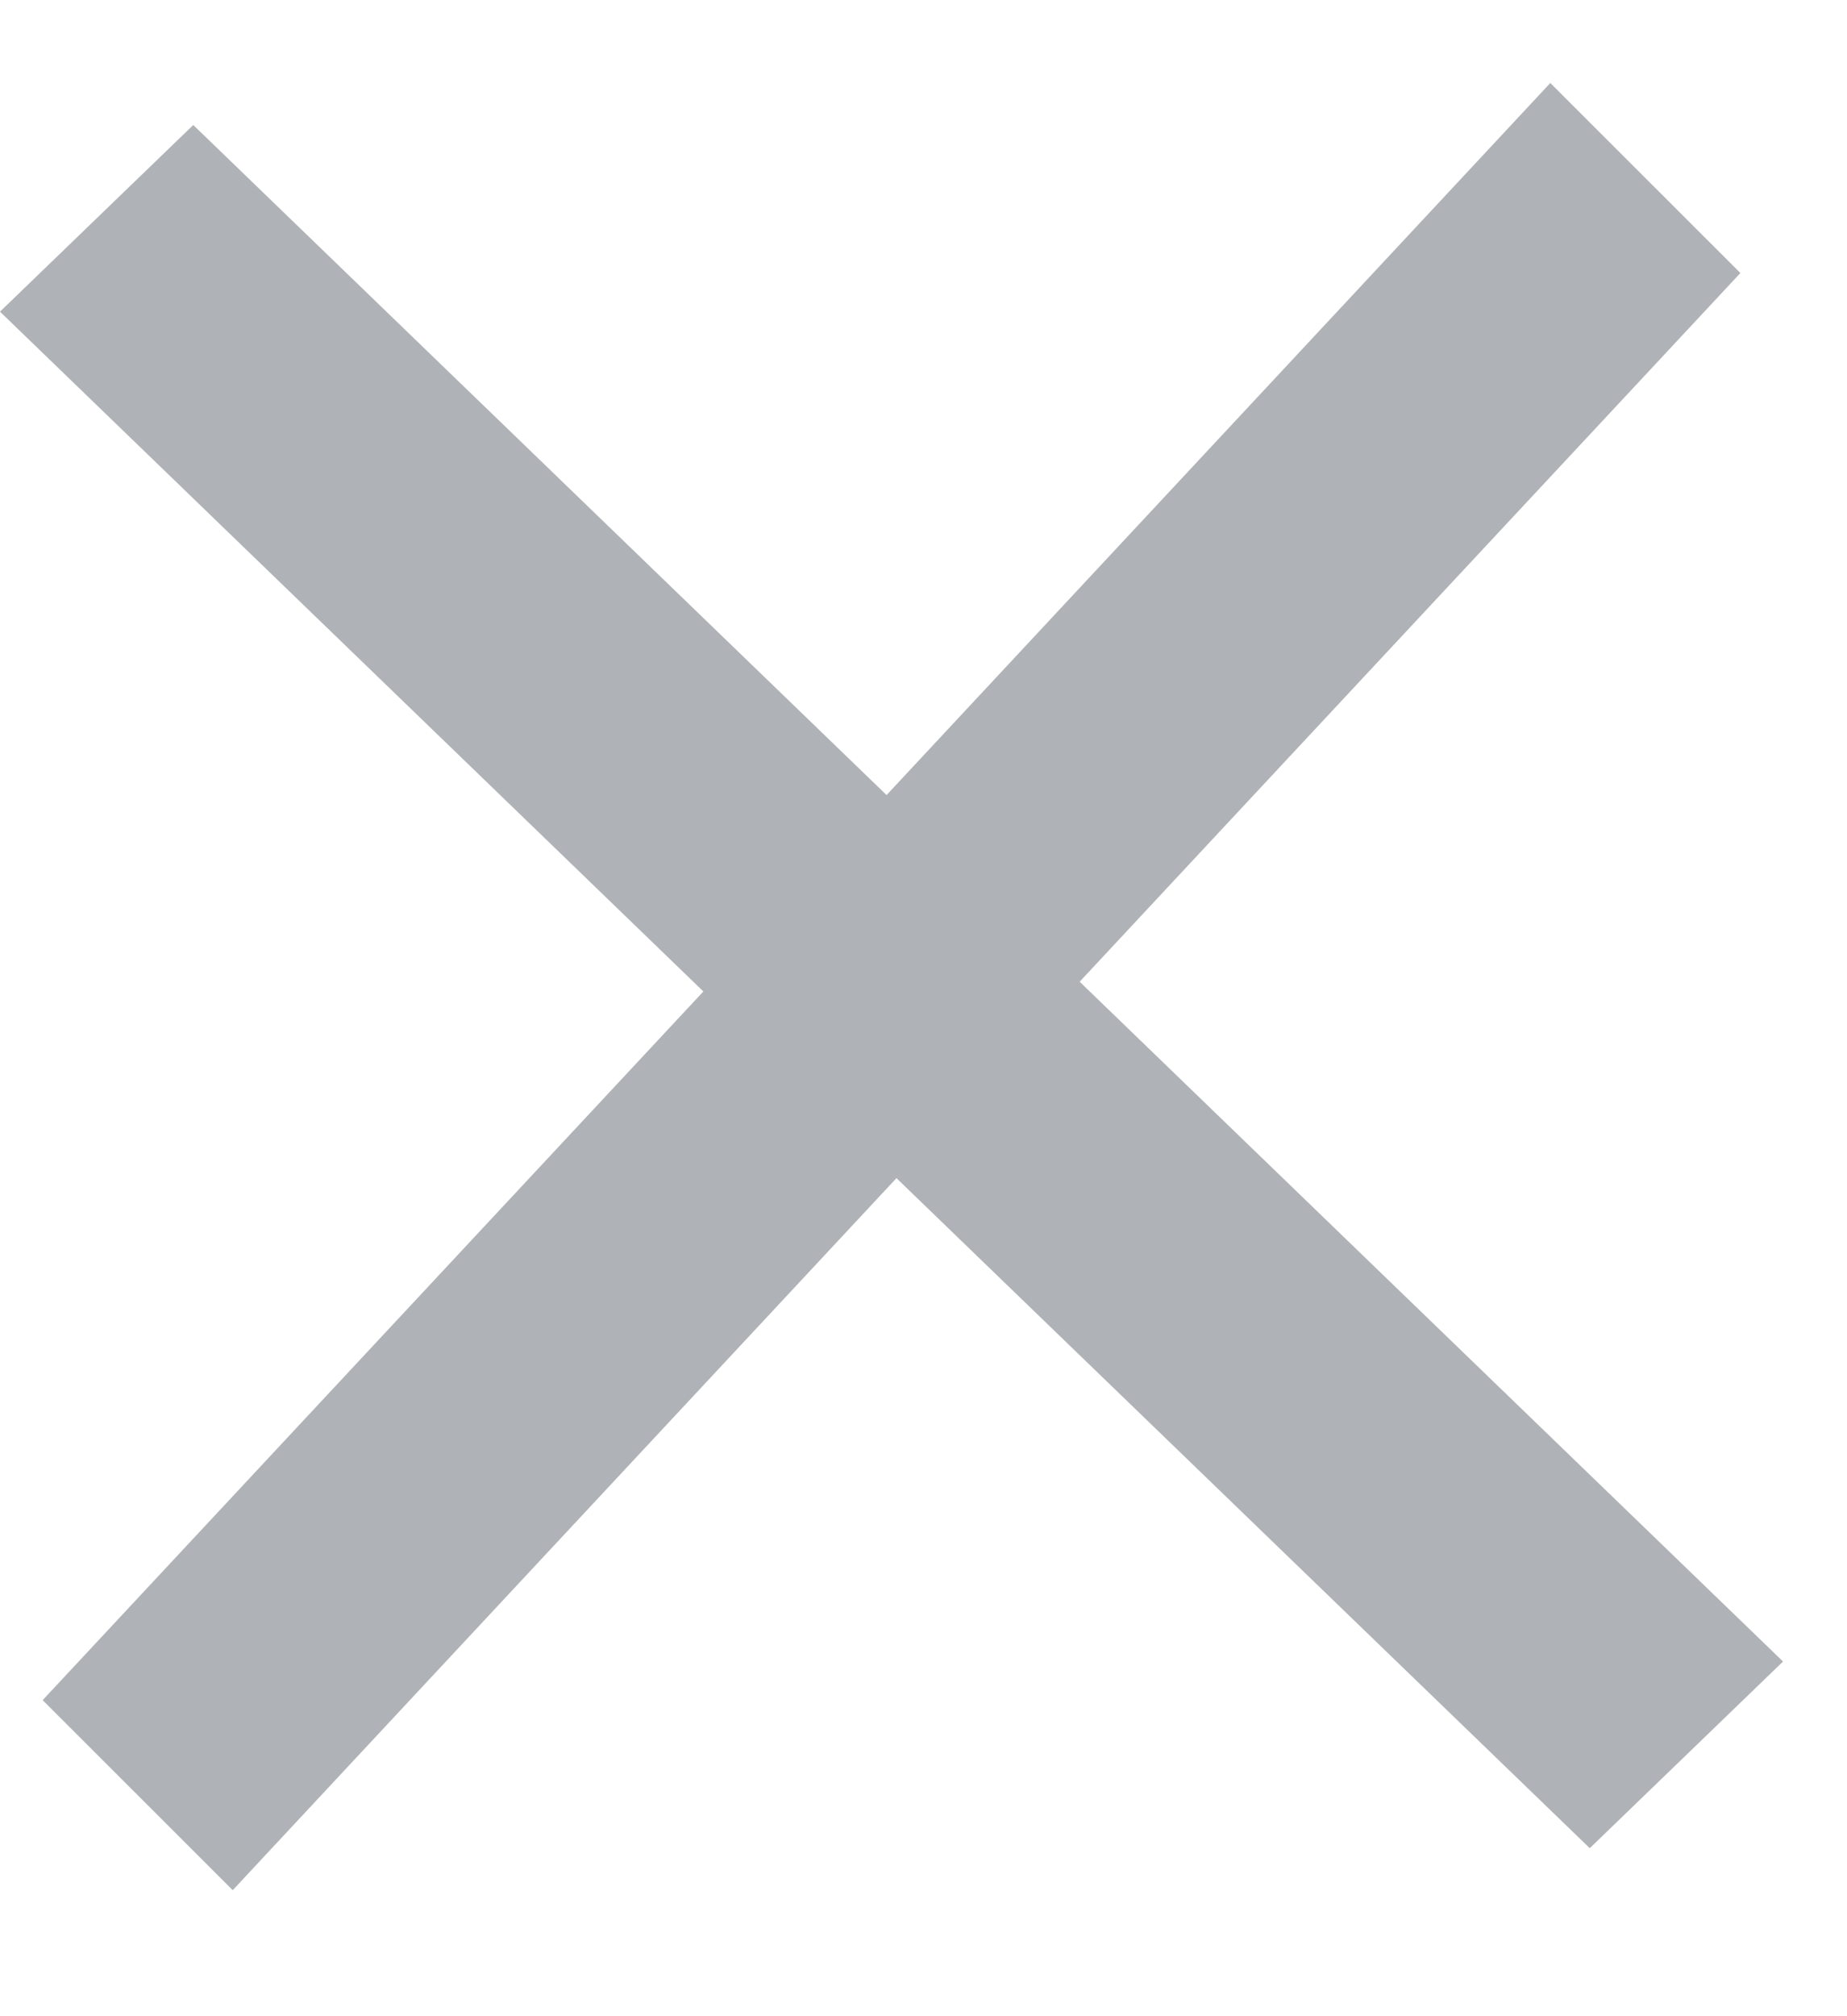 <svg width="11" height="12" viewBox="0 0 11 12" fill="none" xmlns="http://www.w3.org/2000/svg">
<path fill-rule="evenodd" clip-rule="evenodd" d="M6.43 5.843L10.365 1.625L9.233 0.494L5.28 4.732L1.151 0.744L0 1.855L4.189 5.901L0.254 10.119L1.386 11.25L5.339 7.012L9.468 11L10.619 9.889L6.43 5.843Z" fill="#AFB2B6"/>
</svg>

